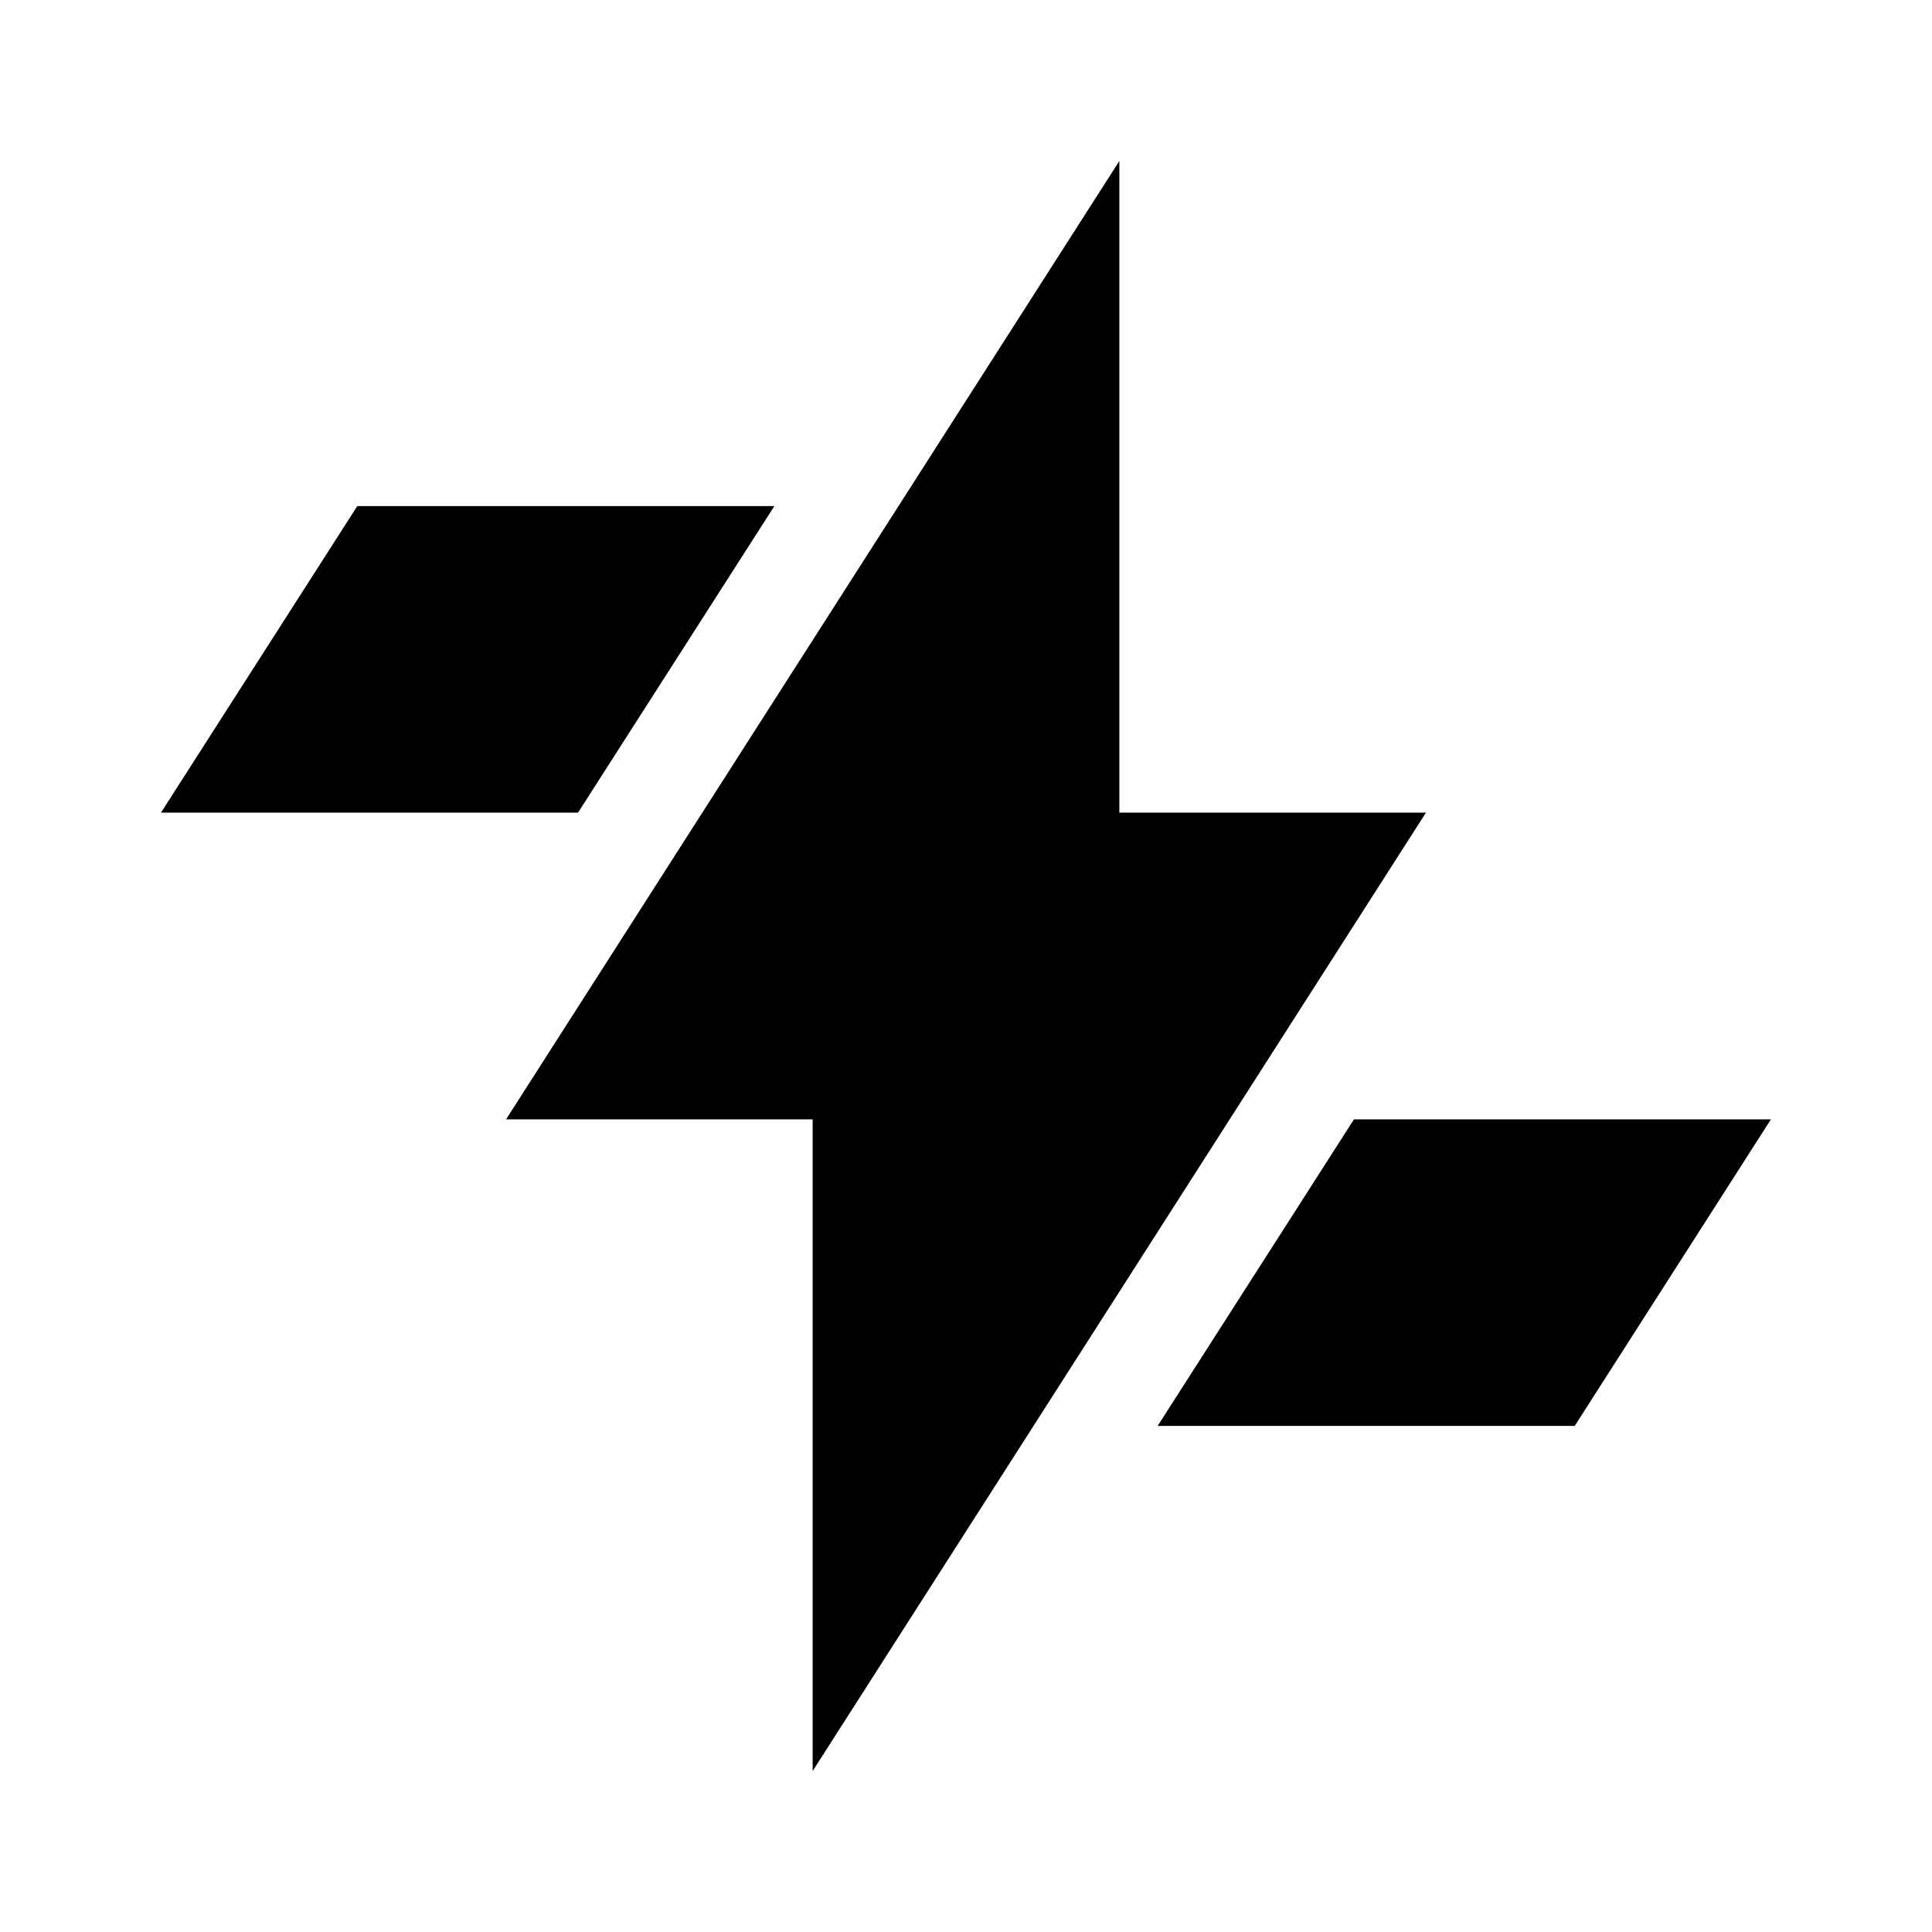 <svg width="16" height="16" viewBox="0 0 16 16" fill="none" xmlns="http://www.w3.org/2000/svg">
<path d="M11.809 6.73H9.27V1.333L4.191 9.27H6.73V14.667L11.809 6.73Z" fill="currentColor"/>
<path d="M11.213 9.27L9.587 11.809H13.041L14.666 9.27H11.213Z" fill="currentColor"/>
<path d="M4.787 6.73L6.413 4.191H2.959L1.333 6.73H4.787Z" fill="currentColor"/>
</svg>
